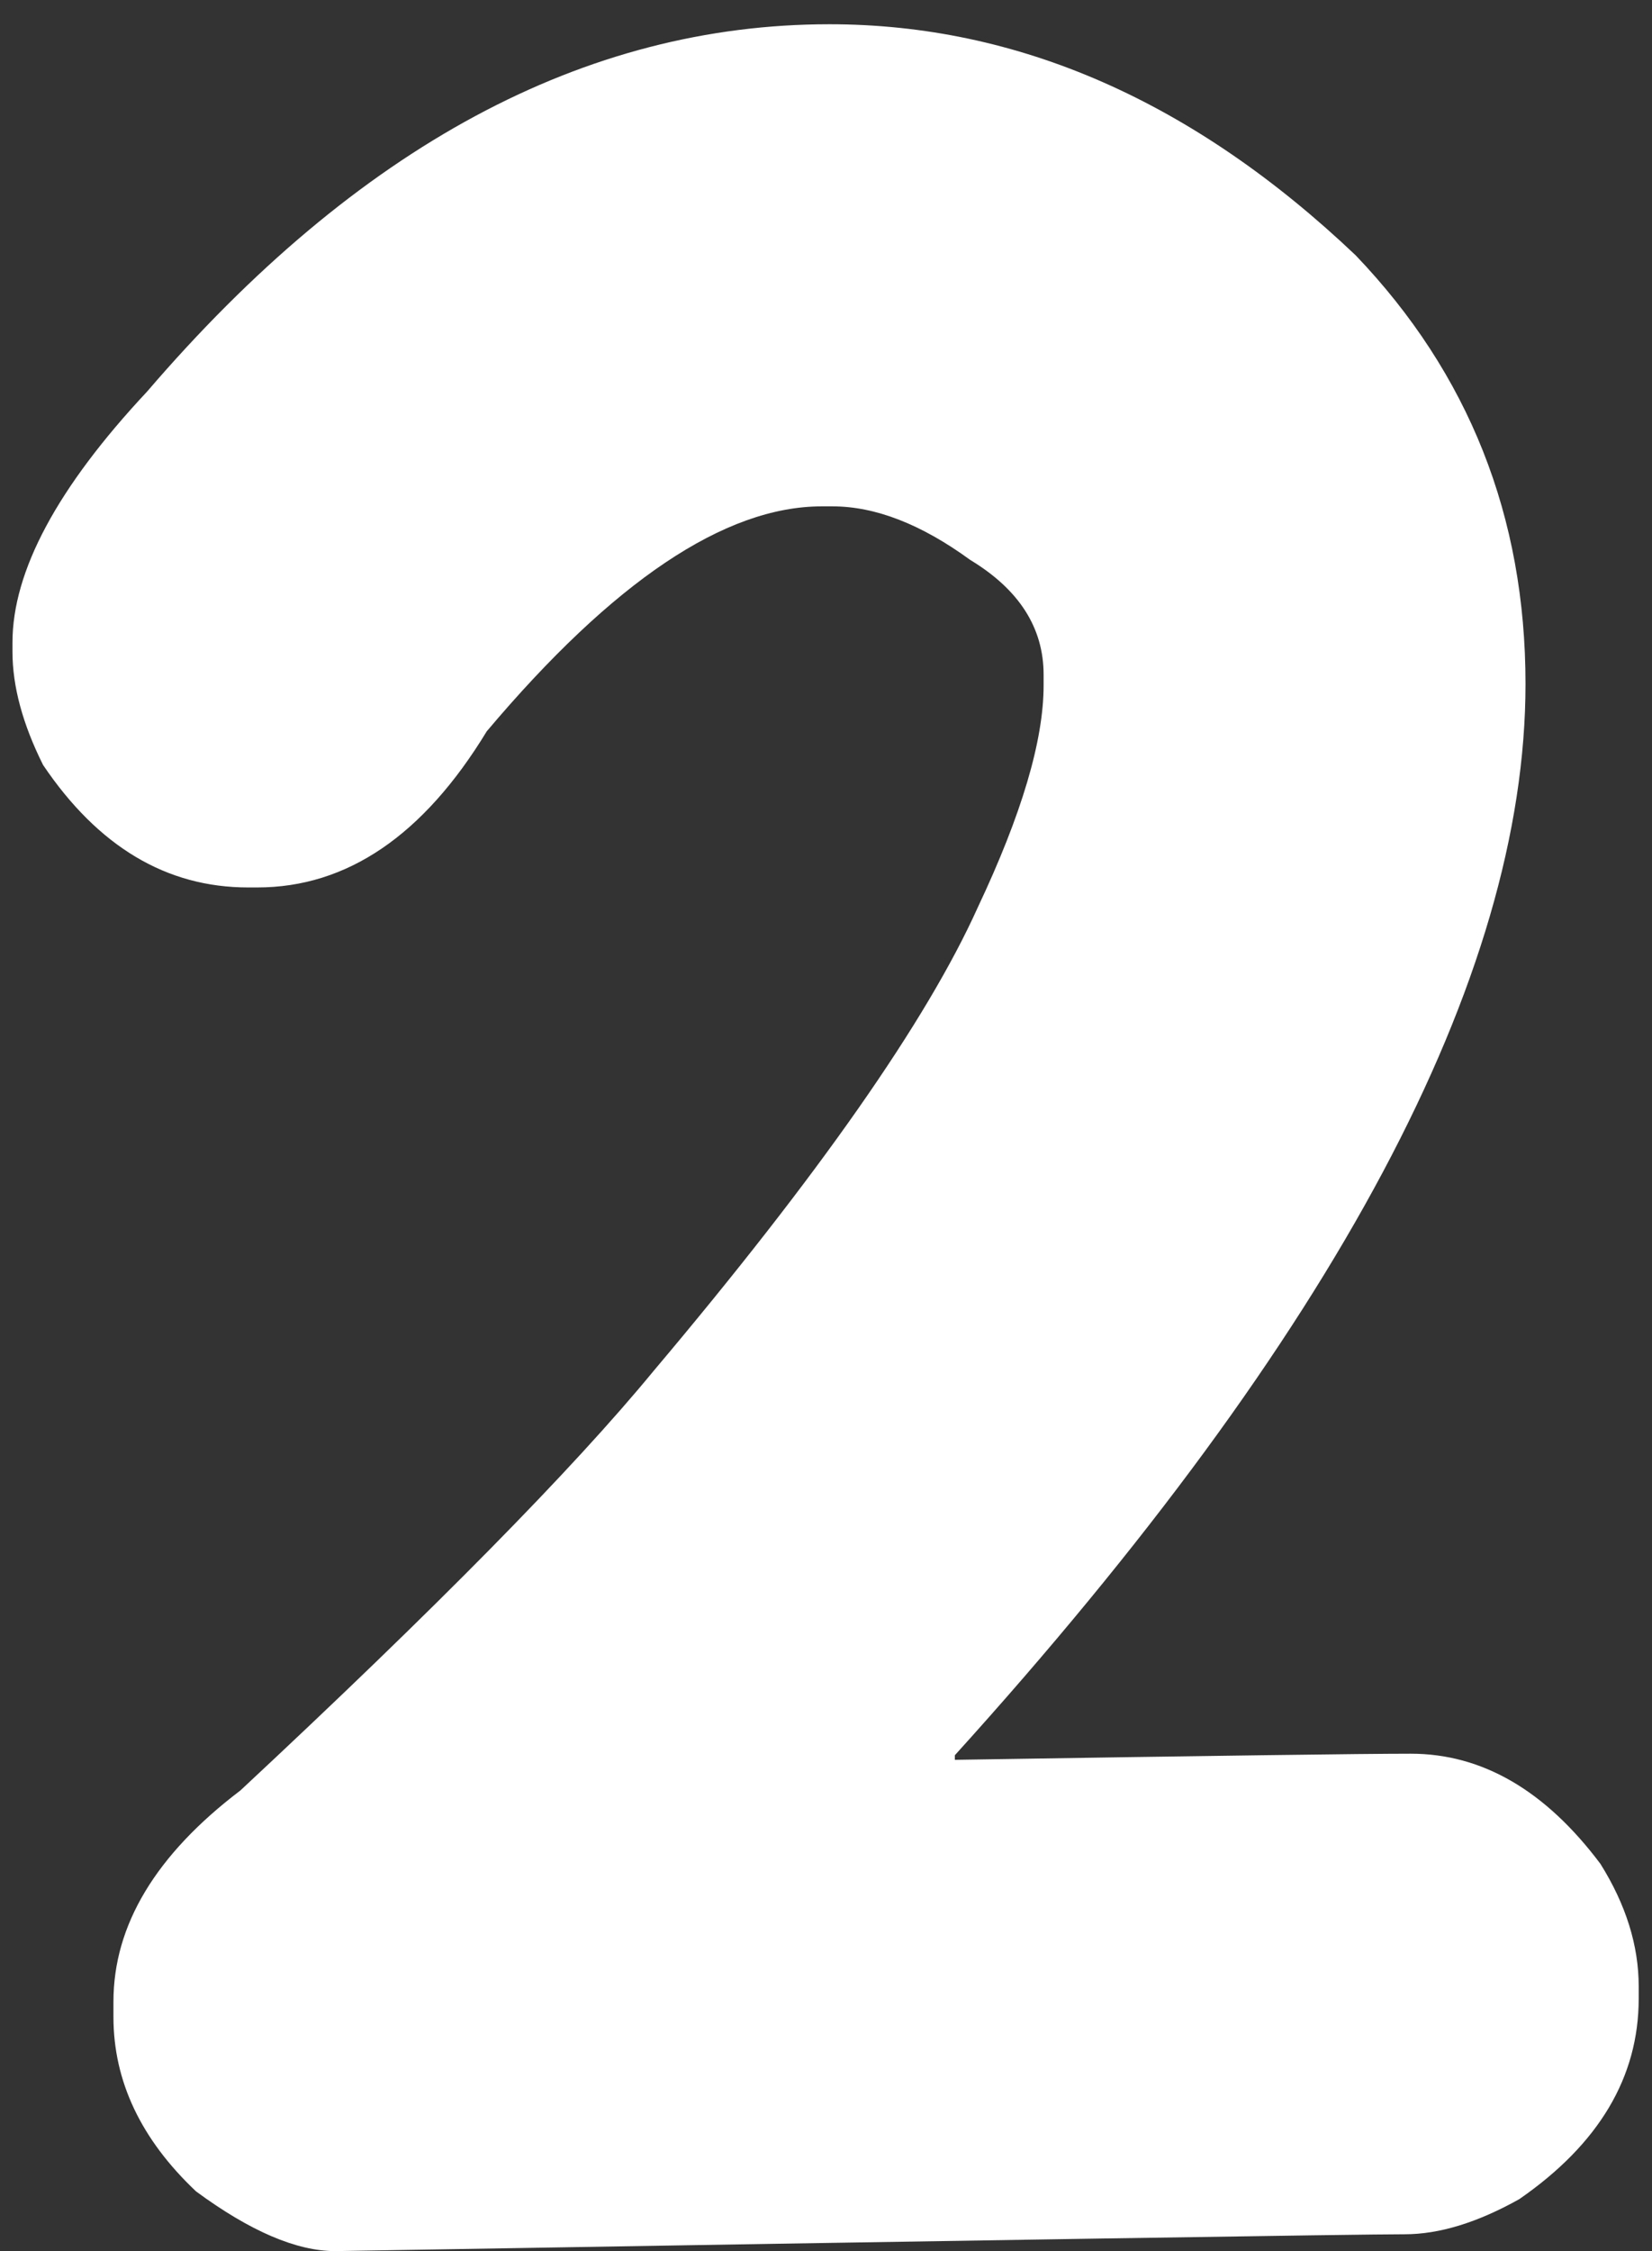 <svg width="58" height="79" viewBox="0 0 58 79" fill="none" xmlns="http://www.w3.org/2000/svg">
<rect x="0" y="0" width="58" height="79" fill="#333333" stroke="none"/>
<path d="M29.12 0.851C35.745 0.851 41.903 3.554 47.597 8.961C51.571 13.115 53.559 18.128 53.559 24C53.559 34.312 46.88 46.845 33.524 61.598V61.759C42.548 61.616 47.883 61.544 49.53 61.544C52.037 61.544 54.257 62.833 56.19 65.411C57.086 66.843 57.533 68.276 57.533 69.708V70.138C57.533 72.895 56.137 75.24 53.344 77.174C51.876 77.997 50.533 78.409 49.315 78.409C47.704 78.409 35.19 78.606 11.771 79C10.411 79 8.782 78.302 6.884 76.905C4.95 75.079 3.983 73.038 3.983 70.782V70.245C3.983 67.56 5.469 65.089 8.441 62.833C15.281 56.459 20.115 51.554 22.943 48.116C28.744 41.241 32.54 35.816 34.33 31.842C35.87 28.583 36.64 25.987 36.64 24.054V23.678C36.64 22.031 35.78 20.688 34.062 19.649C32.343 18.396 30.731 17.77 29.227 17.77H28.852C25.45 17.77 21.529 20.401 17.089 25.665C14.869 29.317 12.183 31.144 9.032 31.144H8.71C5.845 31.144 3.446 29.711 1.513 26.847C0.797 25.414 0.438 24.09 0.438 22.872V22.55C0.438 20.043 2.014 17.107 5.165 13.741C12.541 5.147 20.526 0.851 29.12 0.851Z" fill="white"/>
</svg>

